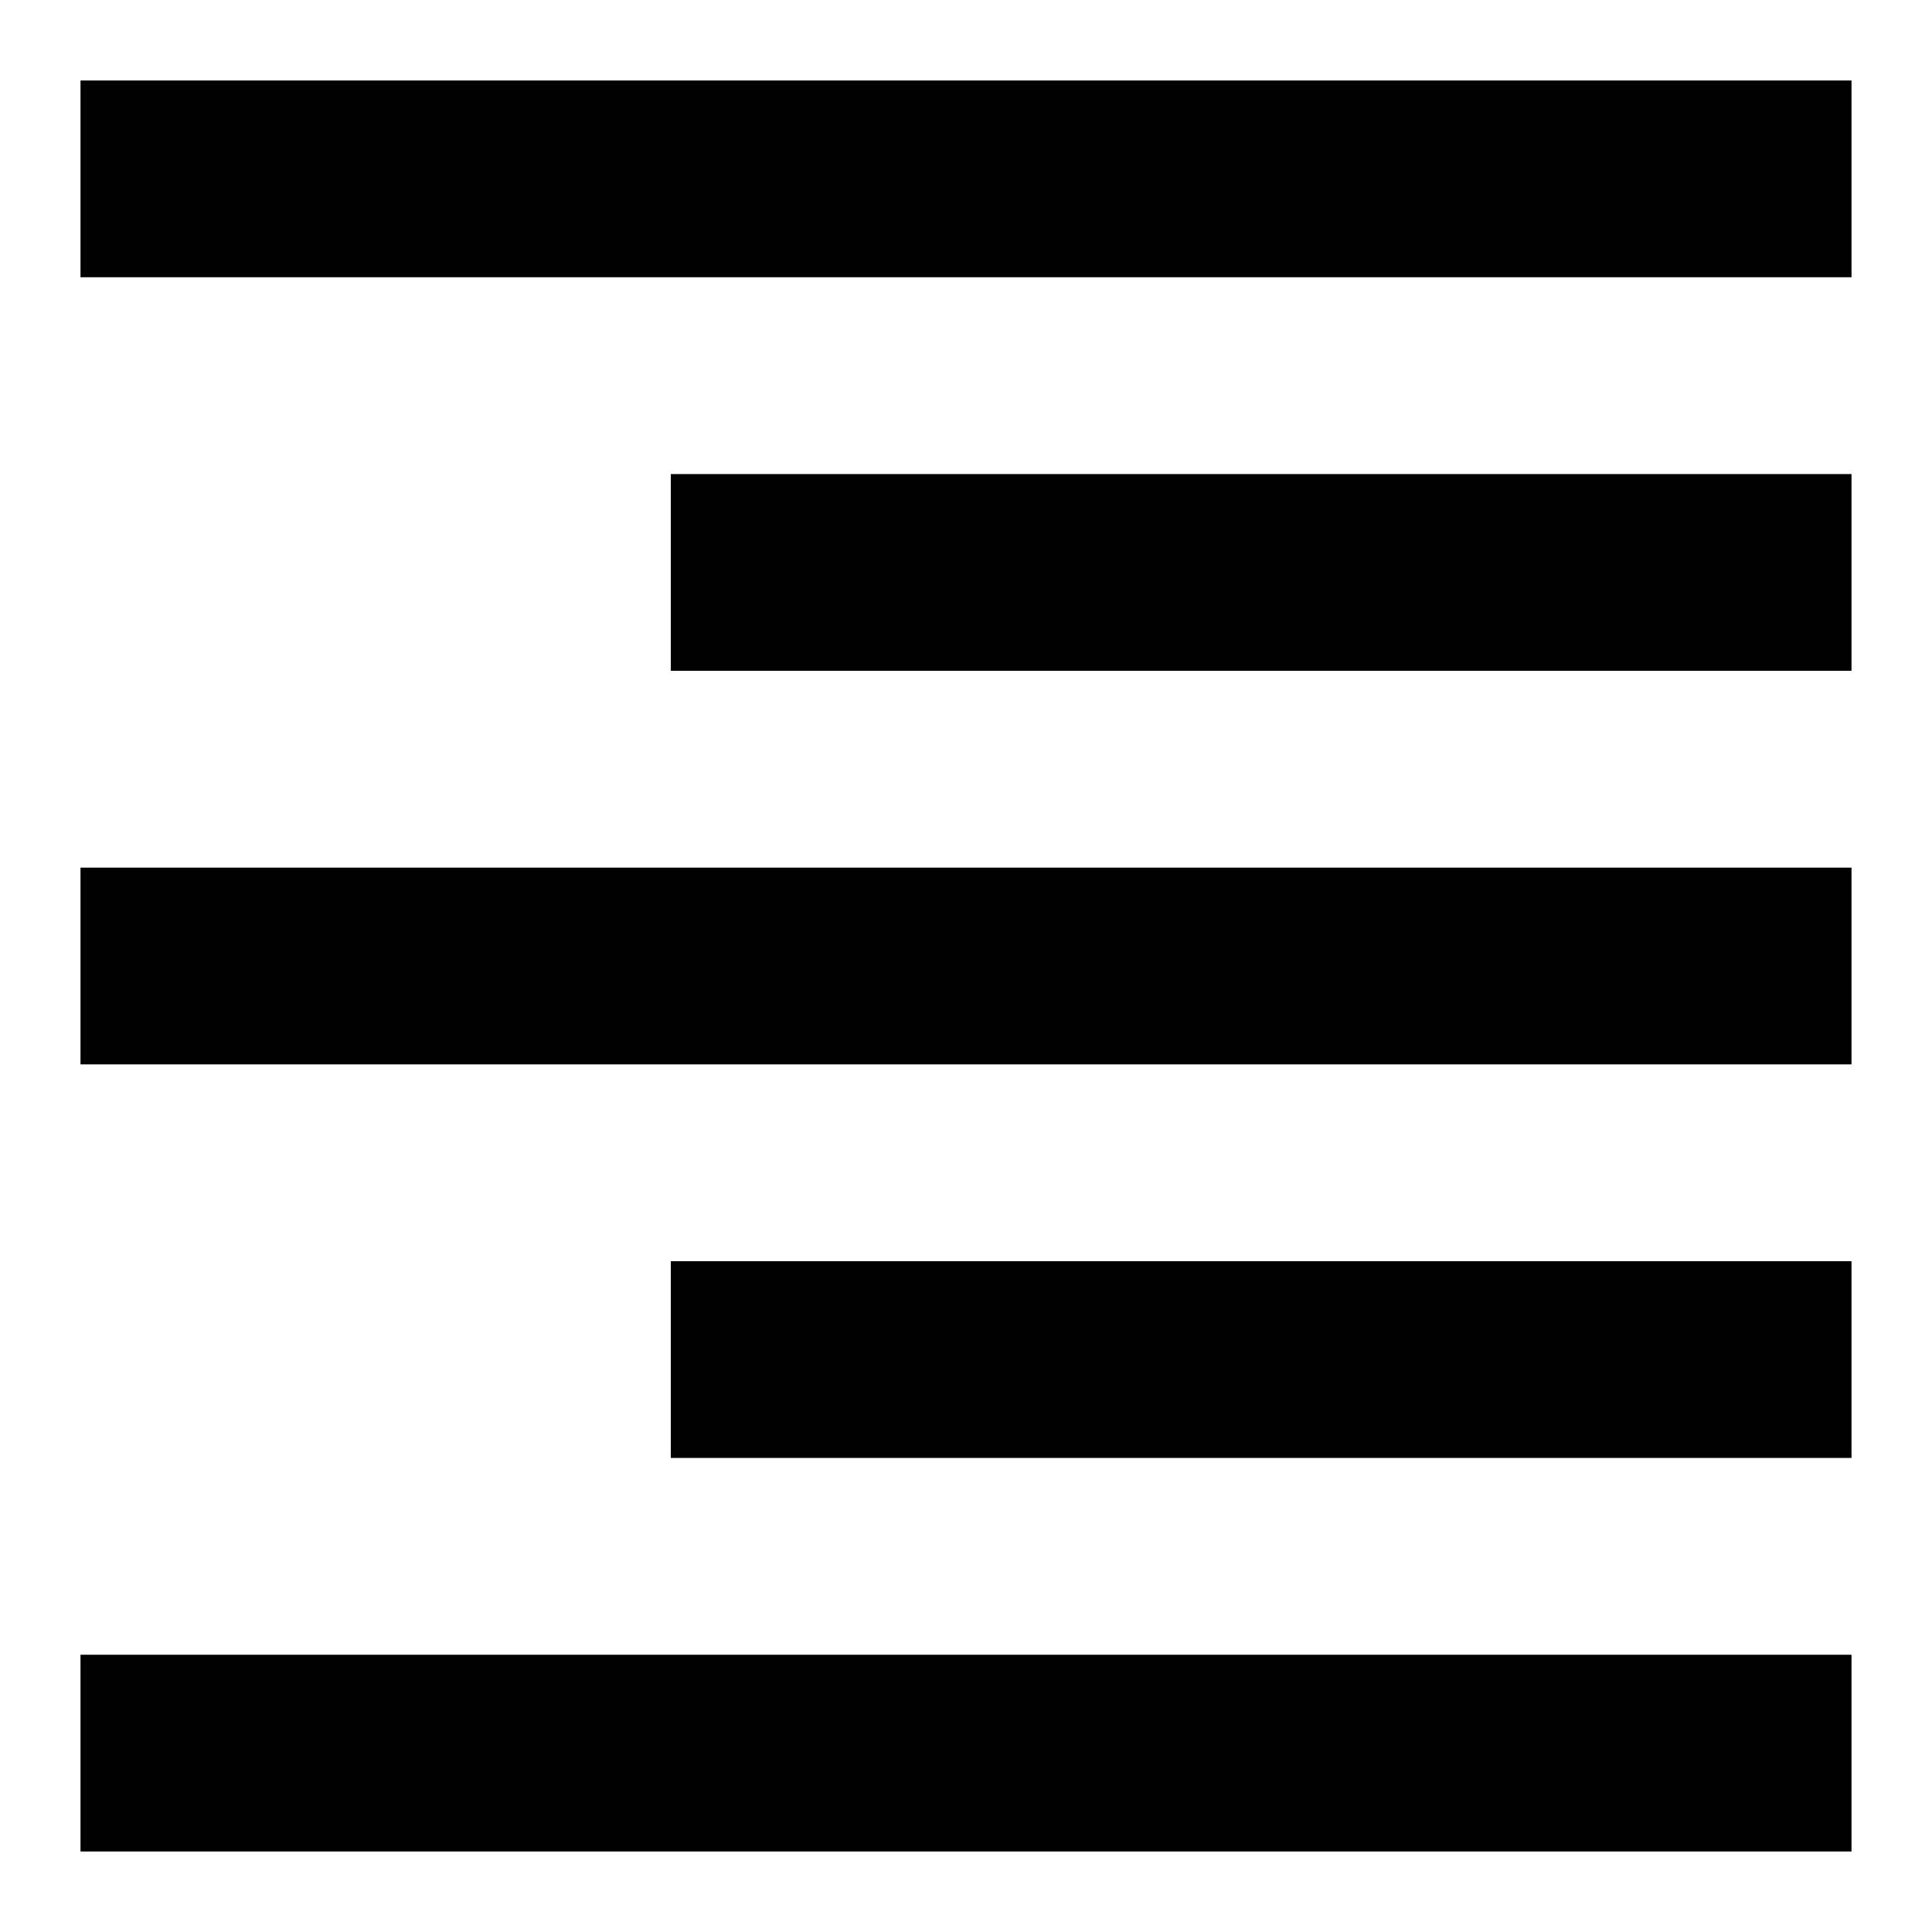 <svg
    aria-hidden="true"
    focusable="false"
    height="24"
    fill="currentColor"
    viewBox="0 0 24 24"
    width="24"
    xmlns="http://www.w3.org/2000/svg"
>
    <path d="M1,3.444l0,-2.444l22,0l0,2.444l-22,0Zm7.333,4.889l0,-2.444l14.667,-0l0,2.444l-14.667,0Zm-7.333,4.889l0,-2.444l22,-0l0,2.444l-22,0Zm7.333,4.889l0,-2.444l14.667,-0l0,2.444l-14.667,0Zm-7.333,4.889l0,-2.444l22,-0l0,2.444l-22,0Z"/>
</svg>
